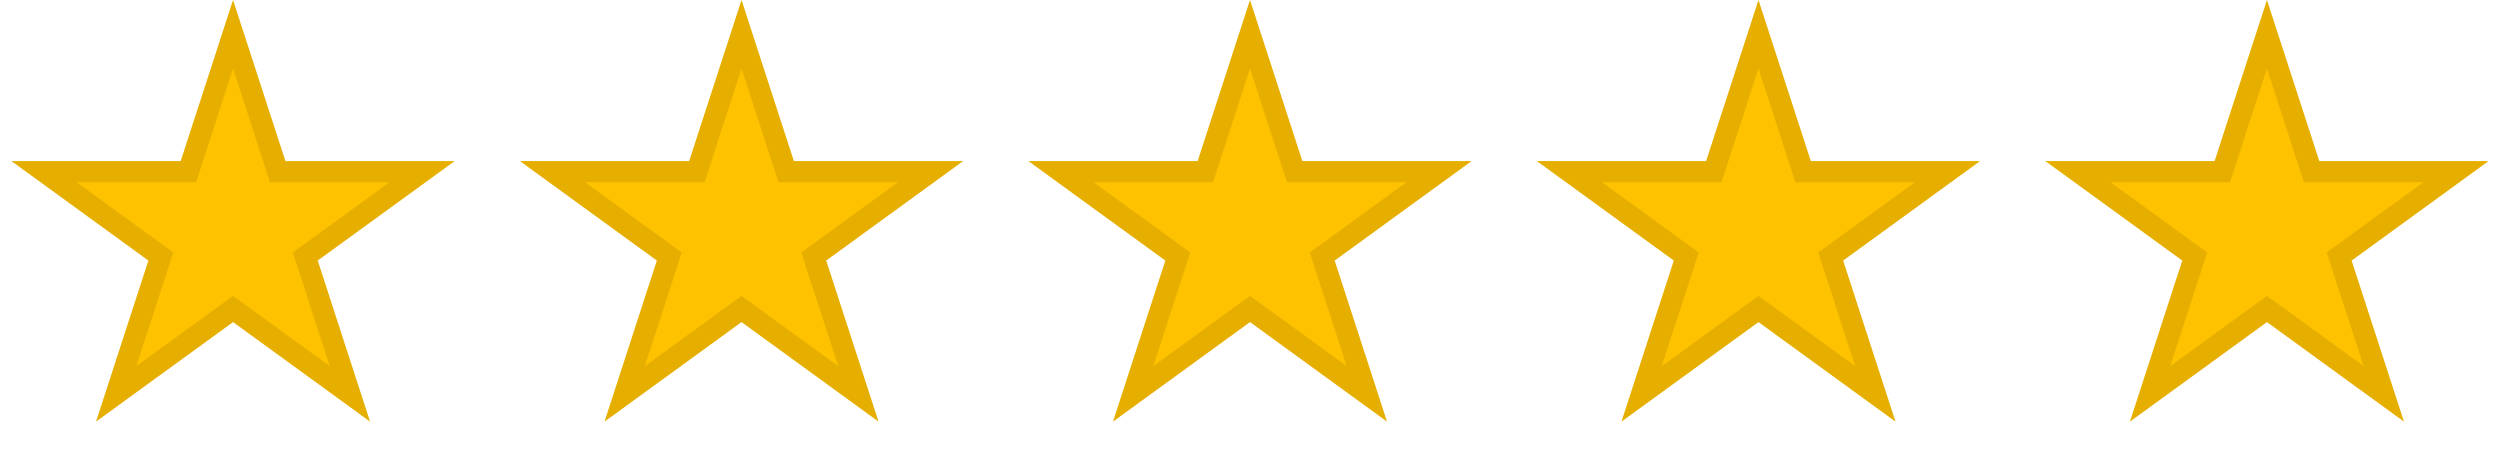 <svg width="118" height="22" viewBox="0 0 118 22" fill="none" xmlns="http://www.w3.org/2000/svg">
<path d="M11 0L13.47 7.601H21.462L14.996 12.298L17.466 19.899L11 15.202L4.534 19.899L7.004 12.298L0.538 7.601H8.53L11 0Z" fill="#FFC200"/>
<path d="M11 1.618L12.994 7.755L13.106 8.101H13.47H19.923L14.702 11.894L14.408 12.107L14.521 12.453L16.515 18.59L11.294 14.797L11 14.584L10.706 14.797L5.485 18.59L7.48 12.453L7.592 12.107L7.298 11.894L2.077 8.101H8.53H8.894L9.006 7.755L11 1.618Z" stroke="black" stroke-opacity="0.1"/>
<path d="M35 0L37.47 7.601H45.462L38.996 12.298L41.466 19.899L35 15.202L28.534 19.899L31.004 12.298L24.538 7.601H32.53L35 0Z" fill="#FFC200"/>
<path d="M35 1.618L36.994 7.755L37.106 8.101H37.47H43.923L38.702 11.894L38.408 12.107L38.52 12.453L40.515 18.59L35.294 14.797L35 14.584L34.706 14.797L29.485 18.59L31.48 12.453L31.592 12.107L31.298 11.894L26.077 8.101H32.53H32.894L33.006 7.755L35 1.618Z" stroke="black" stroke-opacity="0.1"/>
<path d="M59 0L61.47 7.601H69.462L62.996 12.298L65.466 19.899L59 15.202L52.534 19.899L55.004 12.298L48.538 7.601H56.53L59 0Z" fill="#FFC200"/>
<path d="M59 1.618L60.994 7.755L61.106 8.101H61.47H67.923L62.702 11.894L62.408 12.107L62.52 12.453L64.515 18.59L59.294 14.797L59 14.584L58.706 14.797L53.485 18.59L55.48 12.453L55.592 12.107L55.298 11.894L50.077 8.101H56.53H56.894L57.006 7.755L59 1.618Z" stroke="black" stroke-opacity="0.1"/>
<path d="M83 0L85.47 7.601H93.462L86.996 12.298L89.466 19.899L83 15.202L76.534 19.899L79.004 12.298L72.538 7.601H80.53L83 0Z" fill="#FFC200"/>
<path d="M83 1.618L84.994 7.755L85.106 8.101H85.47H91.923L86.702 11.894L86.408 12.107L86.52 12.453L88.515 18.59L83.294 14.797L83 14.584L82.706 14.797L77.485 18.59L79.48 12.453L79.592 12.107L79.298 11.894L74.077 8.101H80.53H80.894L81.006 7.755L83 1.618Z" stroke="black" stroke-opacity="0.1"/>
<path d="M107 0L109.47 7.601H117.462L110.996 12.298L113.466 19.899L107 15.202L100.534 19.899L103.004 12.298L96.538 7.601H104.53L107 0Z" fill="#FFC200"/>
<path d="M107 1.618L108.994 7.755L109.106 8.101H109.47H115.923L110.702 11.894L110.408 12.107L110.52 12.453L112.515 18.59L107.294 14.797L107 14.584L106.706 14.797L101.485 18.59L103.48 12.453L103.592 12.107L103.298 11.894L98.077 8.101H104.53H104.894L105.006 7.755L107 1.618Z" stroke="black" stroke-opacity="0.1"/>
</svg>
